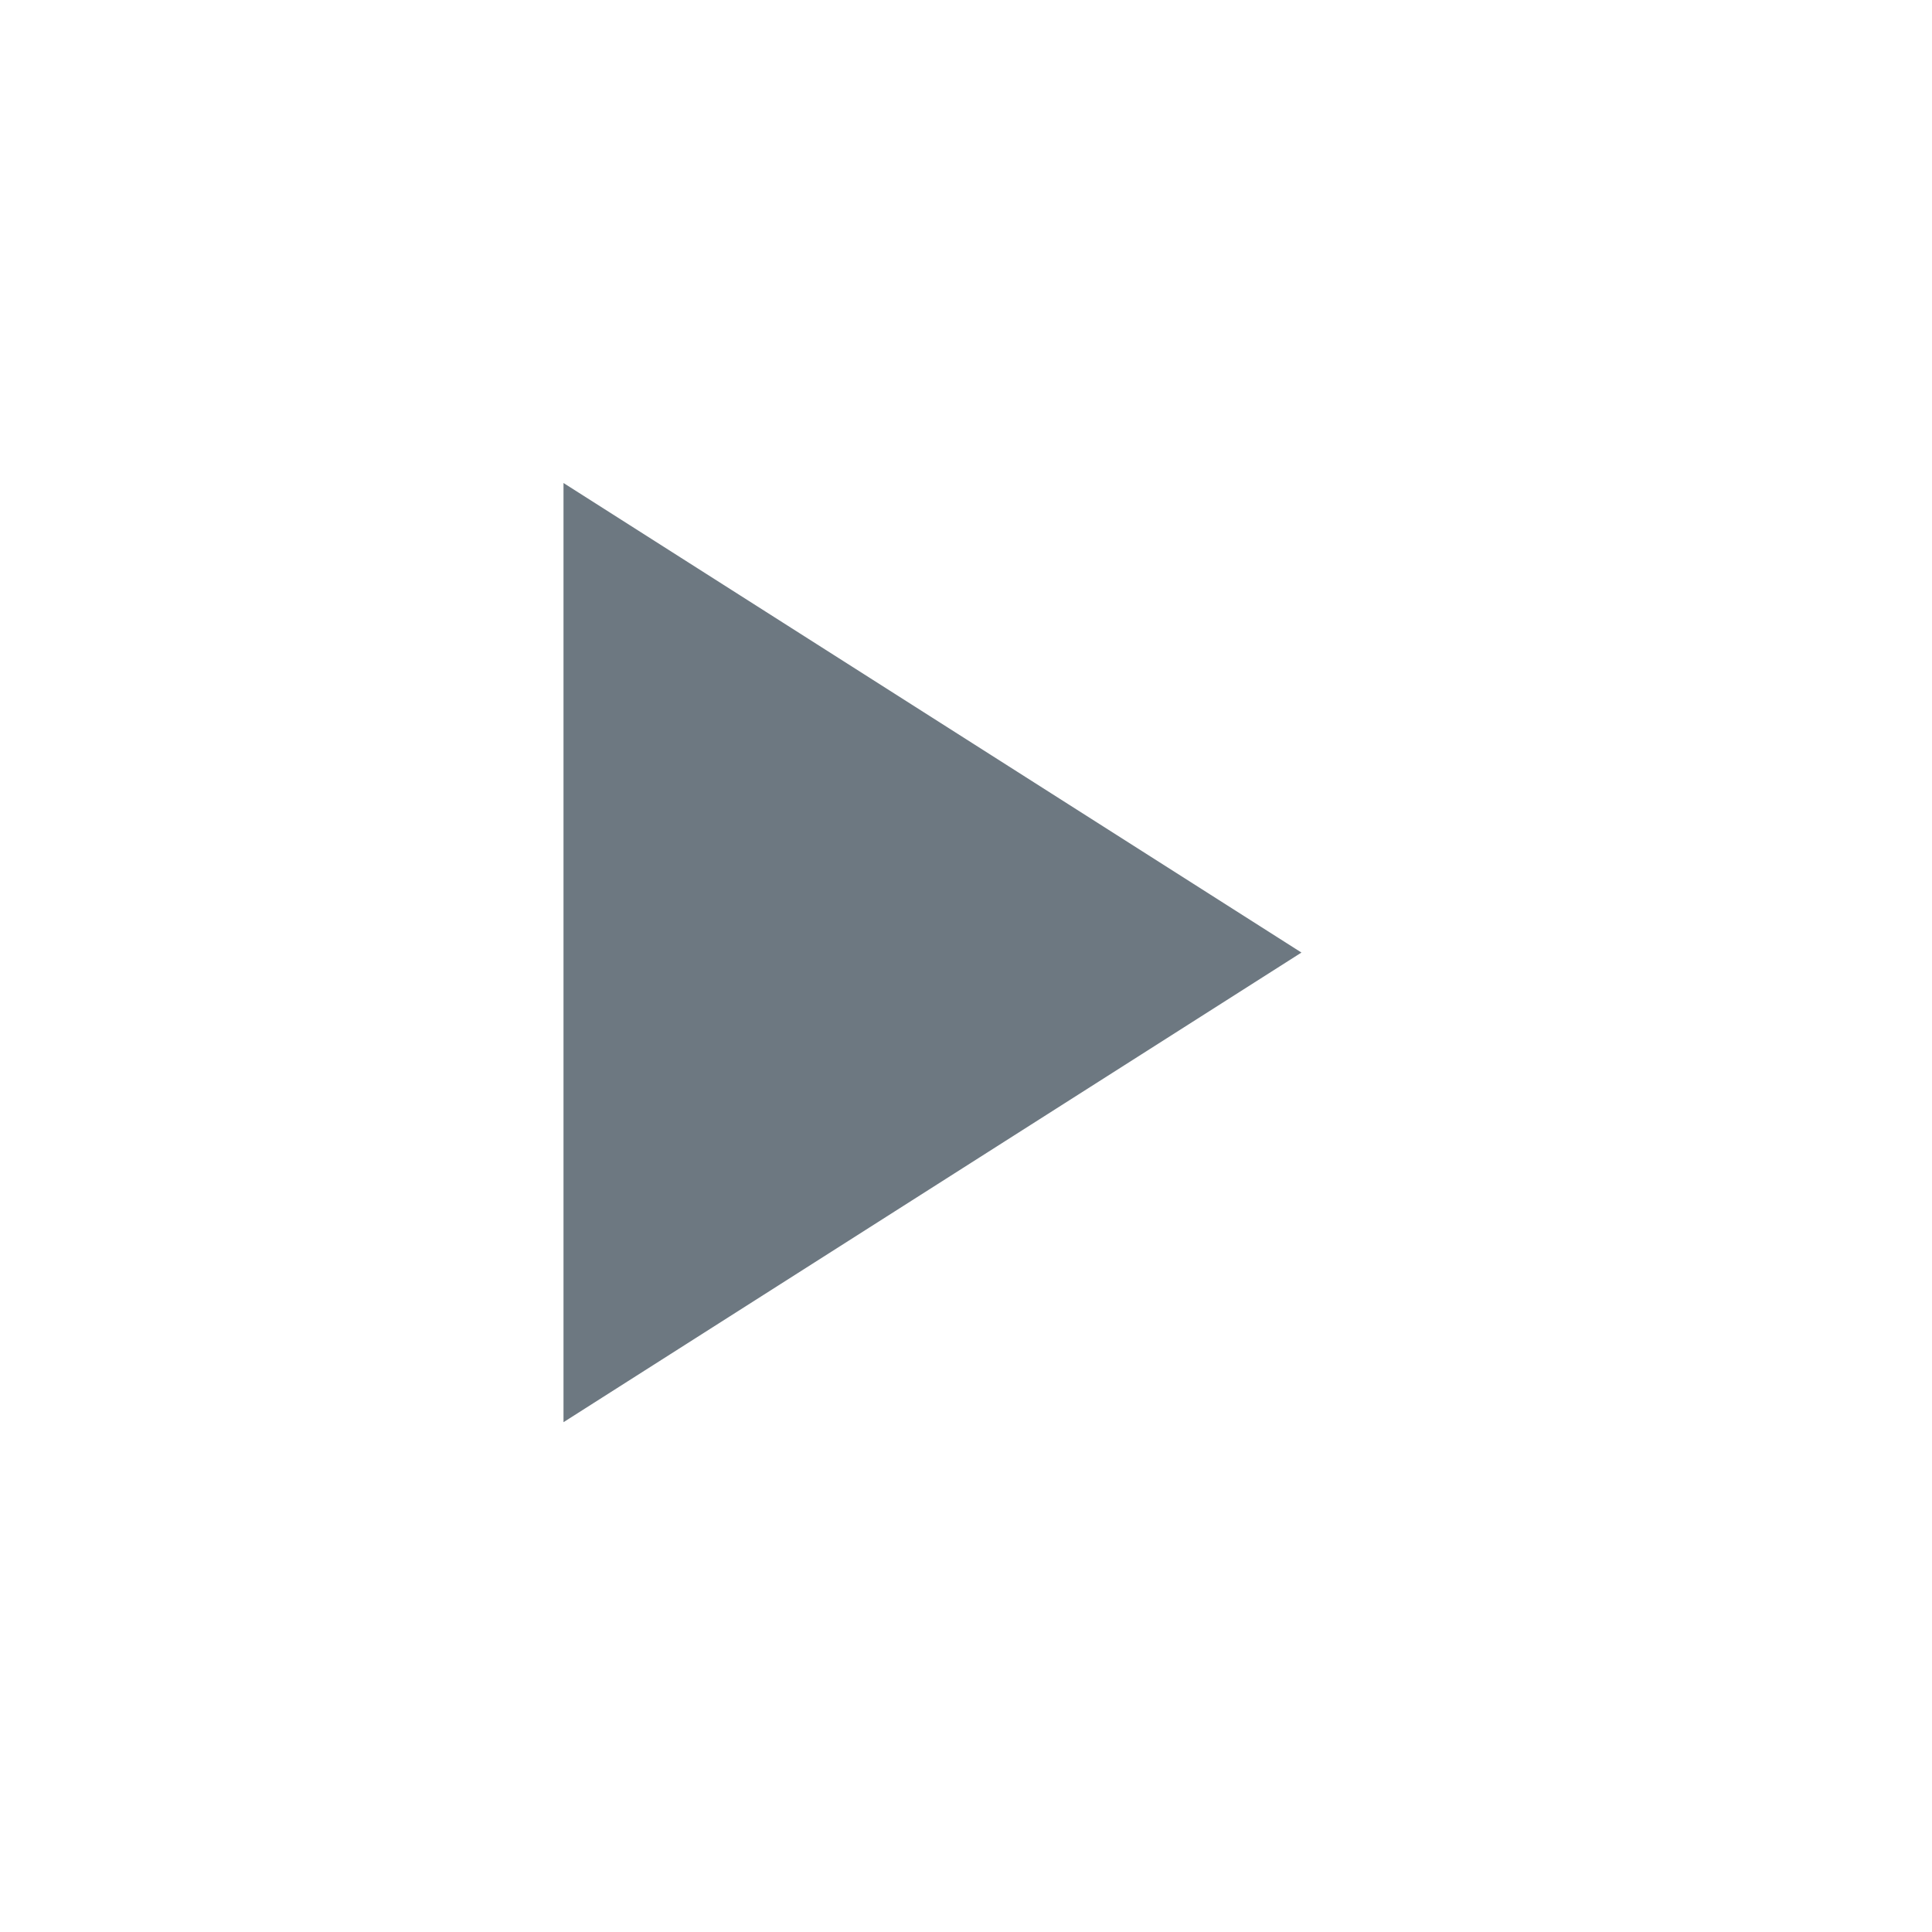 <svg width="24" height="24" viewBox="0 0 24 24" fill="none" xmlns="http://www.w3.org/2000/svg">
<path fill-rule="evenodd" clip-rule="evenodd" d="M7 6V17.667L16.167 11.833L7 6Z" fill="#6D7881"/>
</svg>
